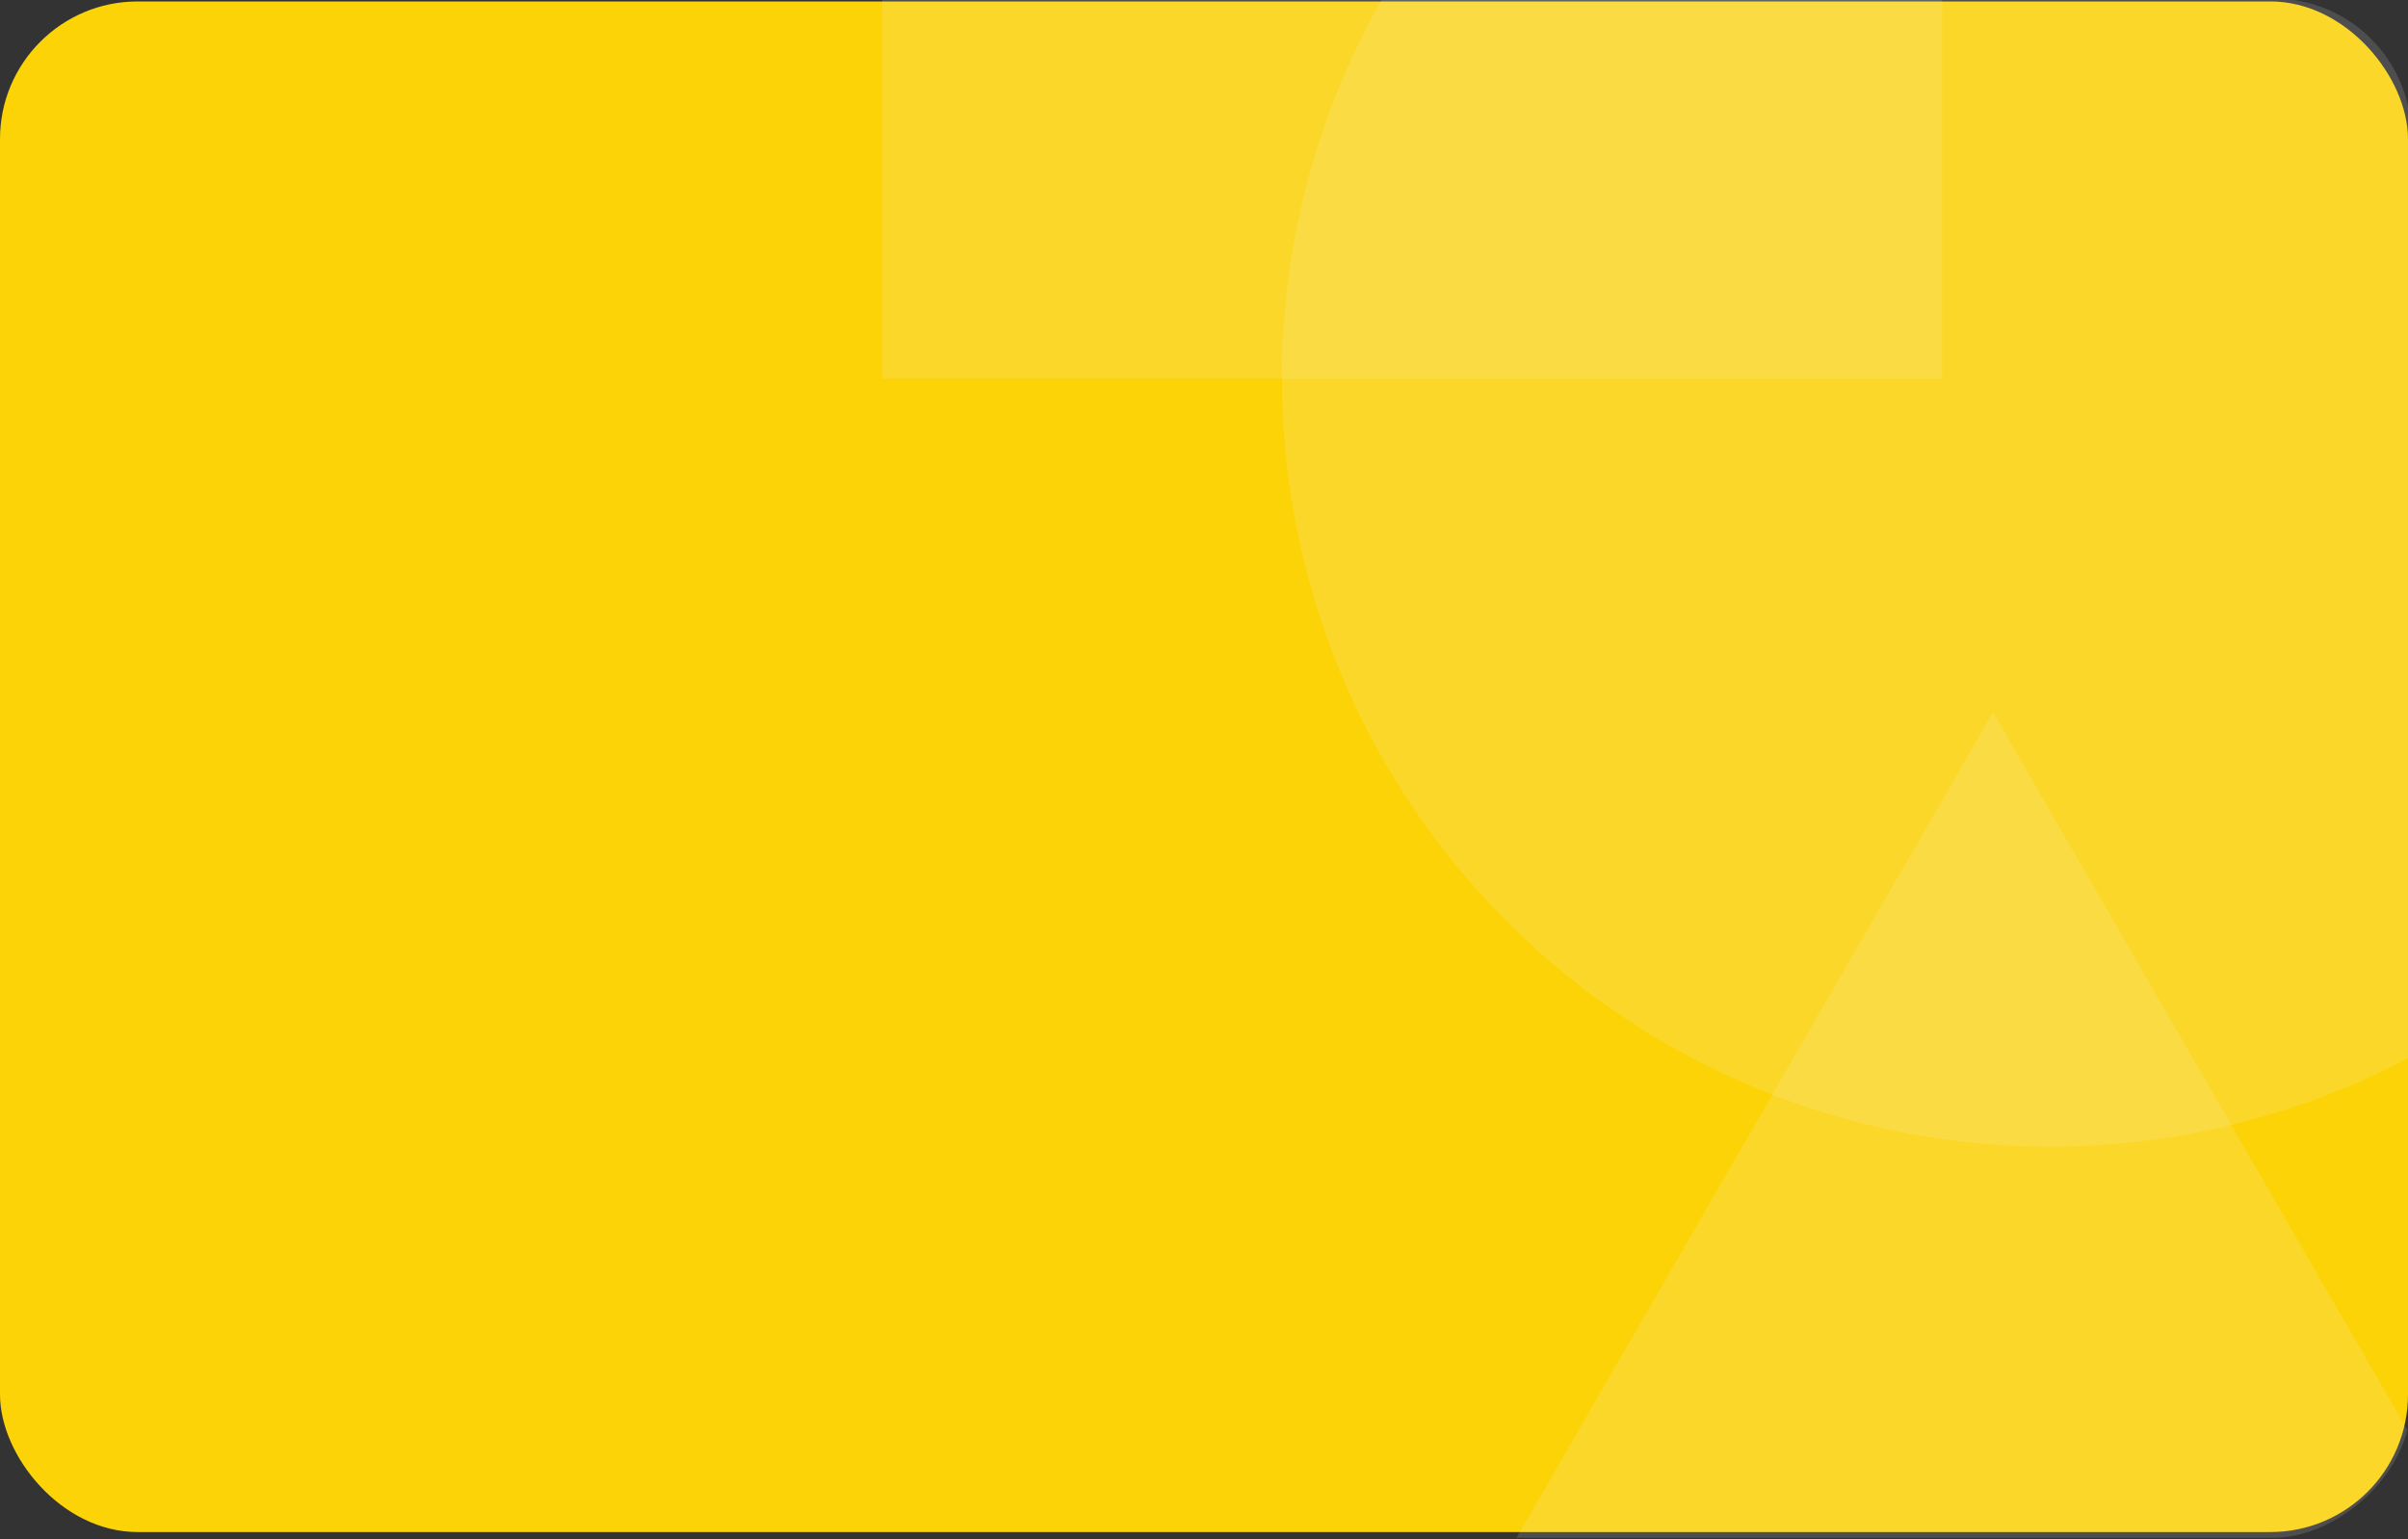 <svg width="280" height="179" viewBox="0 0 280 179" fill="none" xmlns="http://www.w3.org/2000/svg">
<rect x="0" y="0" width="280" height="179" fill="#333333" stroke="none"/>
<g clip-path="url(#clip0_68_4357)">
<rect y="0.168" width="280" height="178" rx="16" fill="#FCD307"/>
<g opacity="0.7">
<g clip-path="url(#clip1_68_4357)">
<rect opacity="0.2" x="102.594" y="44.009" width="121.35" height="123.229" transform="rotate(-90 102.594 44.009)" fill="#F9F9FB"/>
<path opacity="0.2" d="M231.746 82.858L314.861 226.819L148.63 226.819L231.746 82.858Z" fill="#F9F9FB"/>
<circle opacity="0.2" cx="238.392" cy="44.009" r="89.328" transform="rotate(-90 238.392 44.009)" fill="#F9F9FB"/>
</g>
</g>
</g>
<defs>
<clipPath id="clip0_68_4357">
<rect width="280" height="179" fill="white"/>
</clipPath>
<clipPath id="clip1_68_4357">
<rect x="59.393" y="178.832" width="179" height="221" rx="16" transform="rotate(-90 59.393 178.832)" fill="white"/>
</clipPath>
</defs>
</svg>

